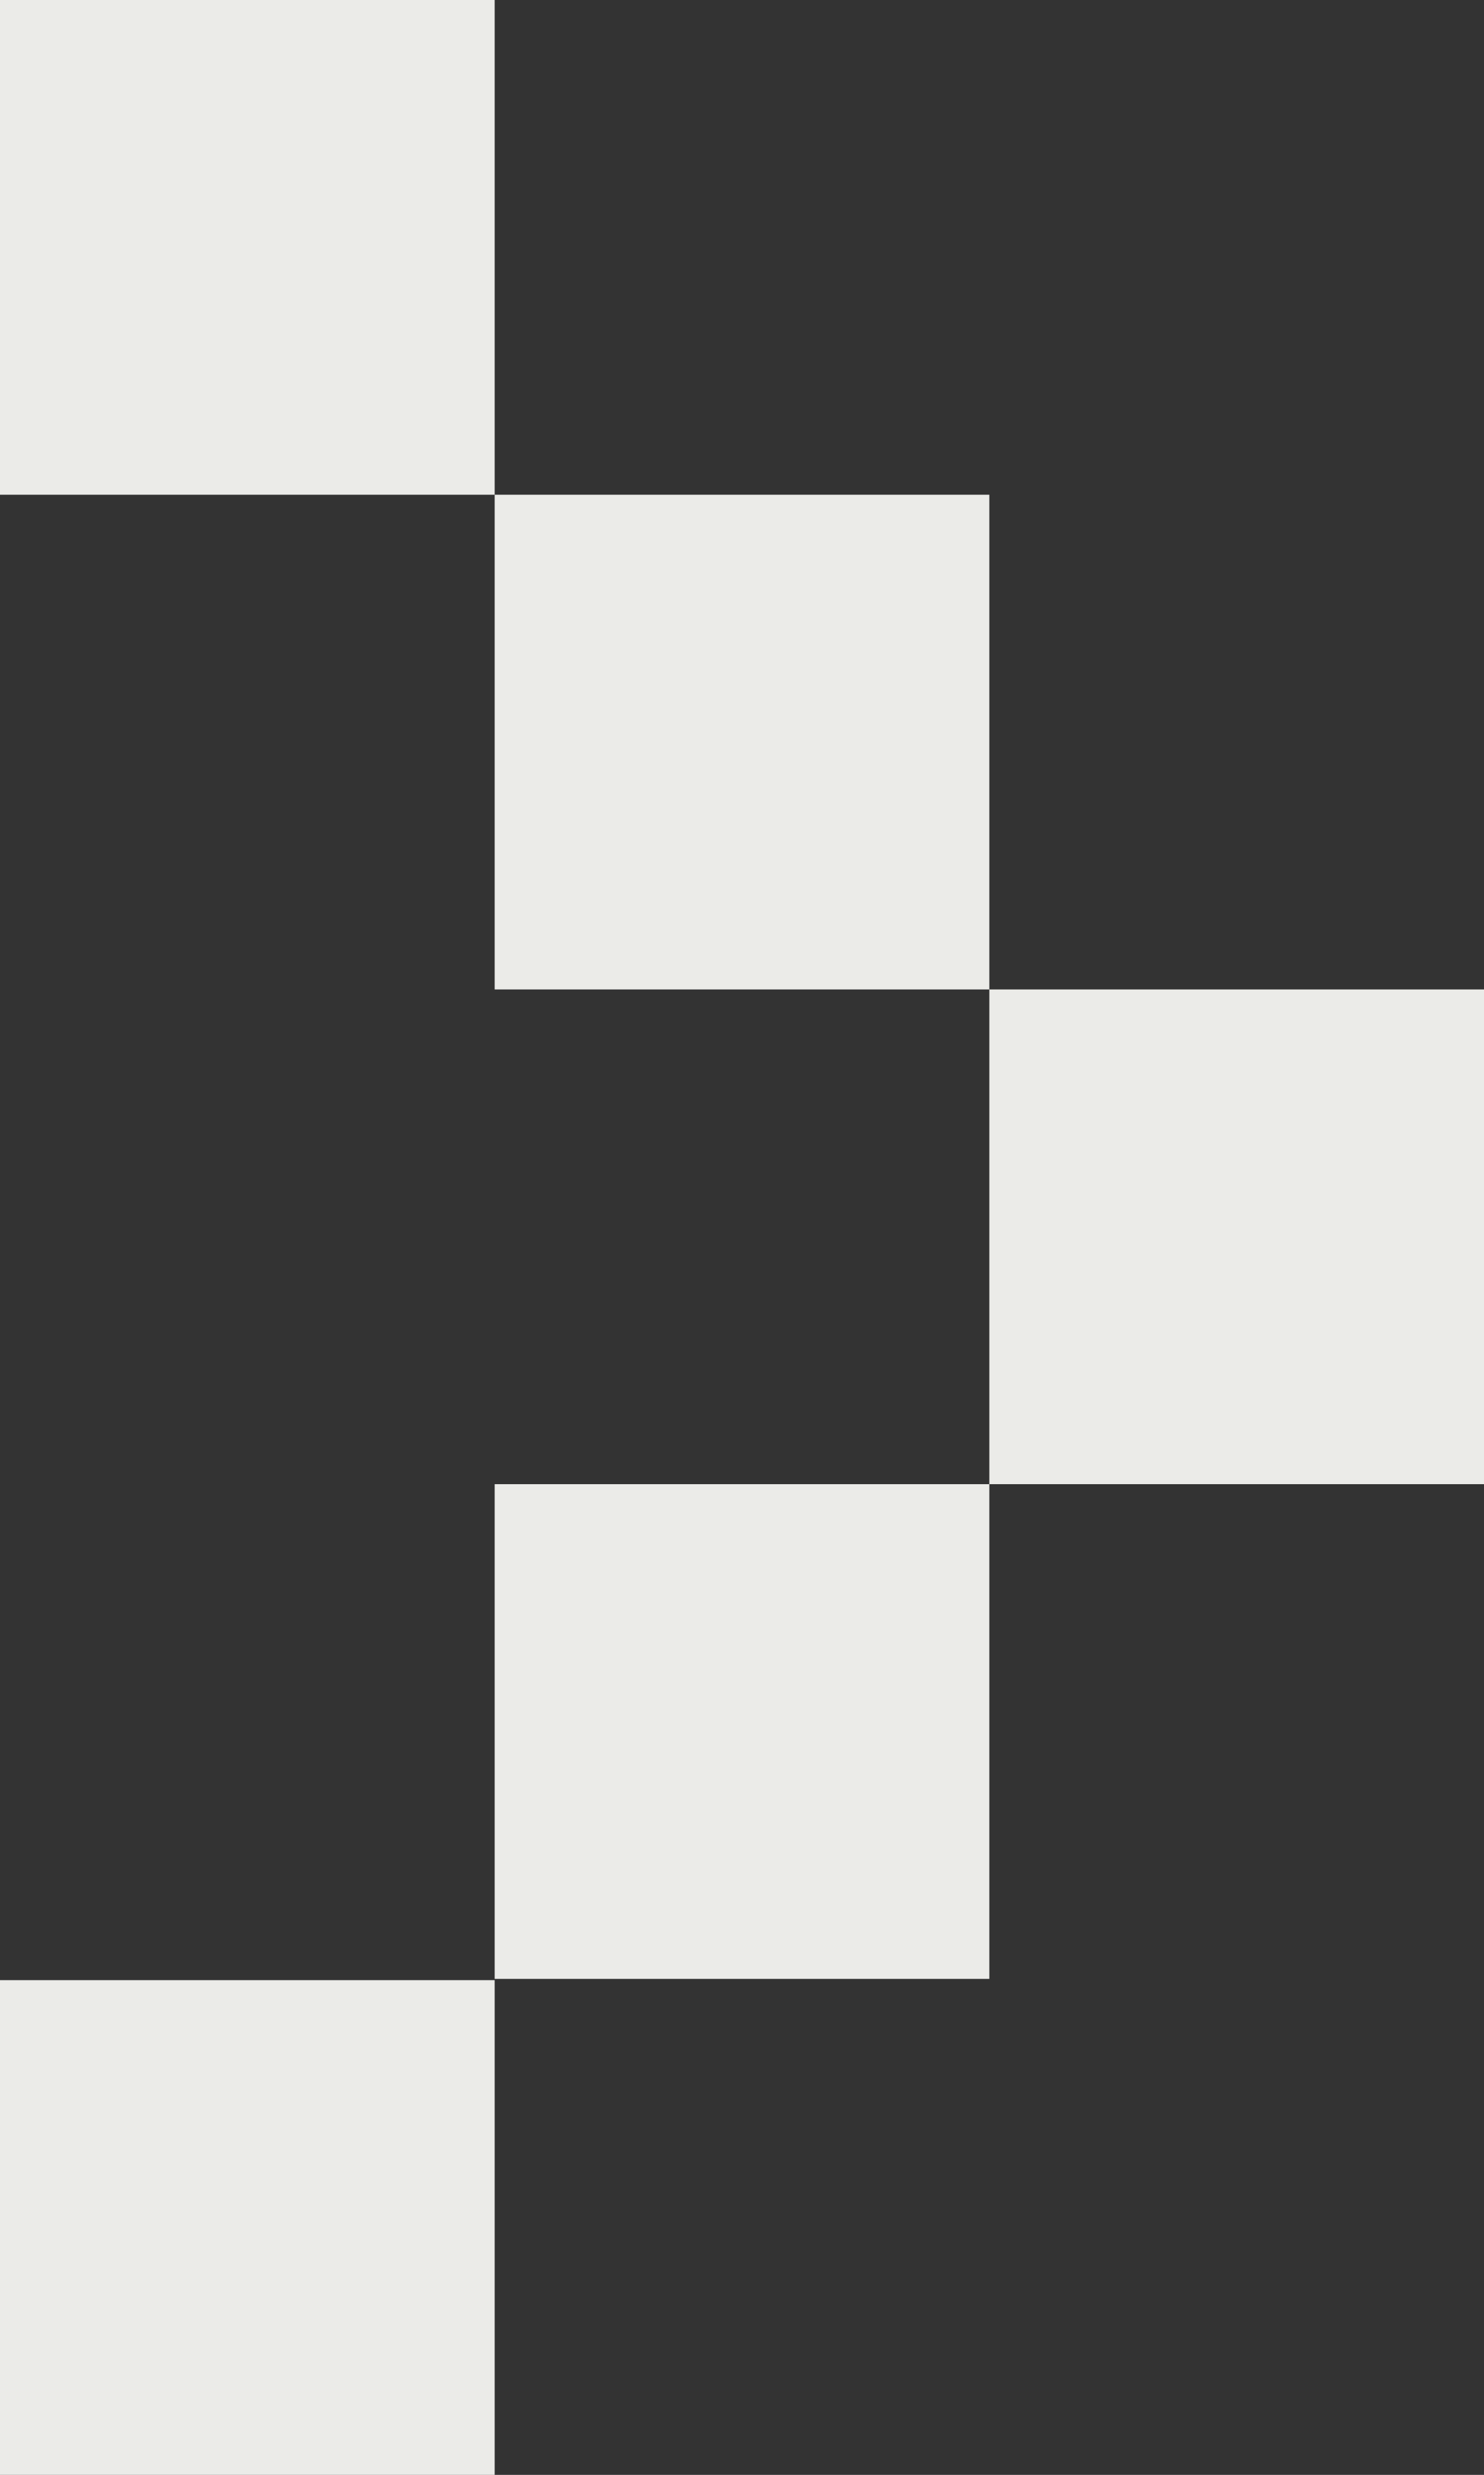 <?xml version="1.0" encoding="UTF-8"?>
<svg id="Layer_1" xmlns="http://www.w3.org/2000/svg" version="1.1" viewBox="0 0 11.7 19.51">
  <rect x="0" y="0" width="11.7" height="19.51" fill="#333333" stroke="none"/>
  <!-- Generator: Adobe Illustrator 29.2.0, SVG Export Plug-In . SVG Version: 2.1.0 Build 108)  -->
  <defs>
    <style>
      .st0 {
        fill: #ebebe8;
      }
    </style>
  </defs>
  <path class="st0" d="M3.9,3.9H0V0h3.9v3.9ZM7.8,7.8h-3.9v-3.9h3.9v3.9ZM11.7,11.7h-3.9v-3.9h3.9v3.9ZM7.8,15.6h-3.9v-3.9h3.9v3.9ZM3.9,19.51H0v-3.9h3.9v3.9Z"/>
</svg>